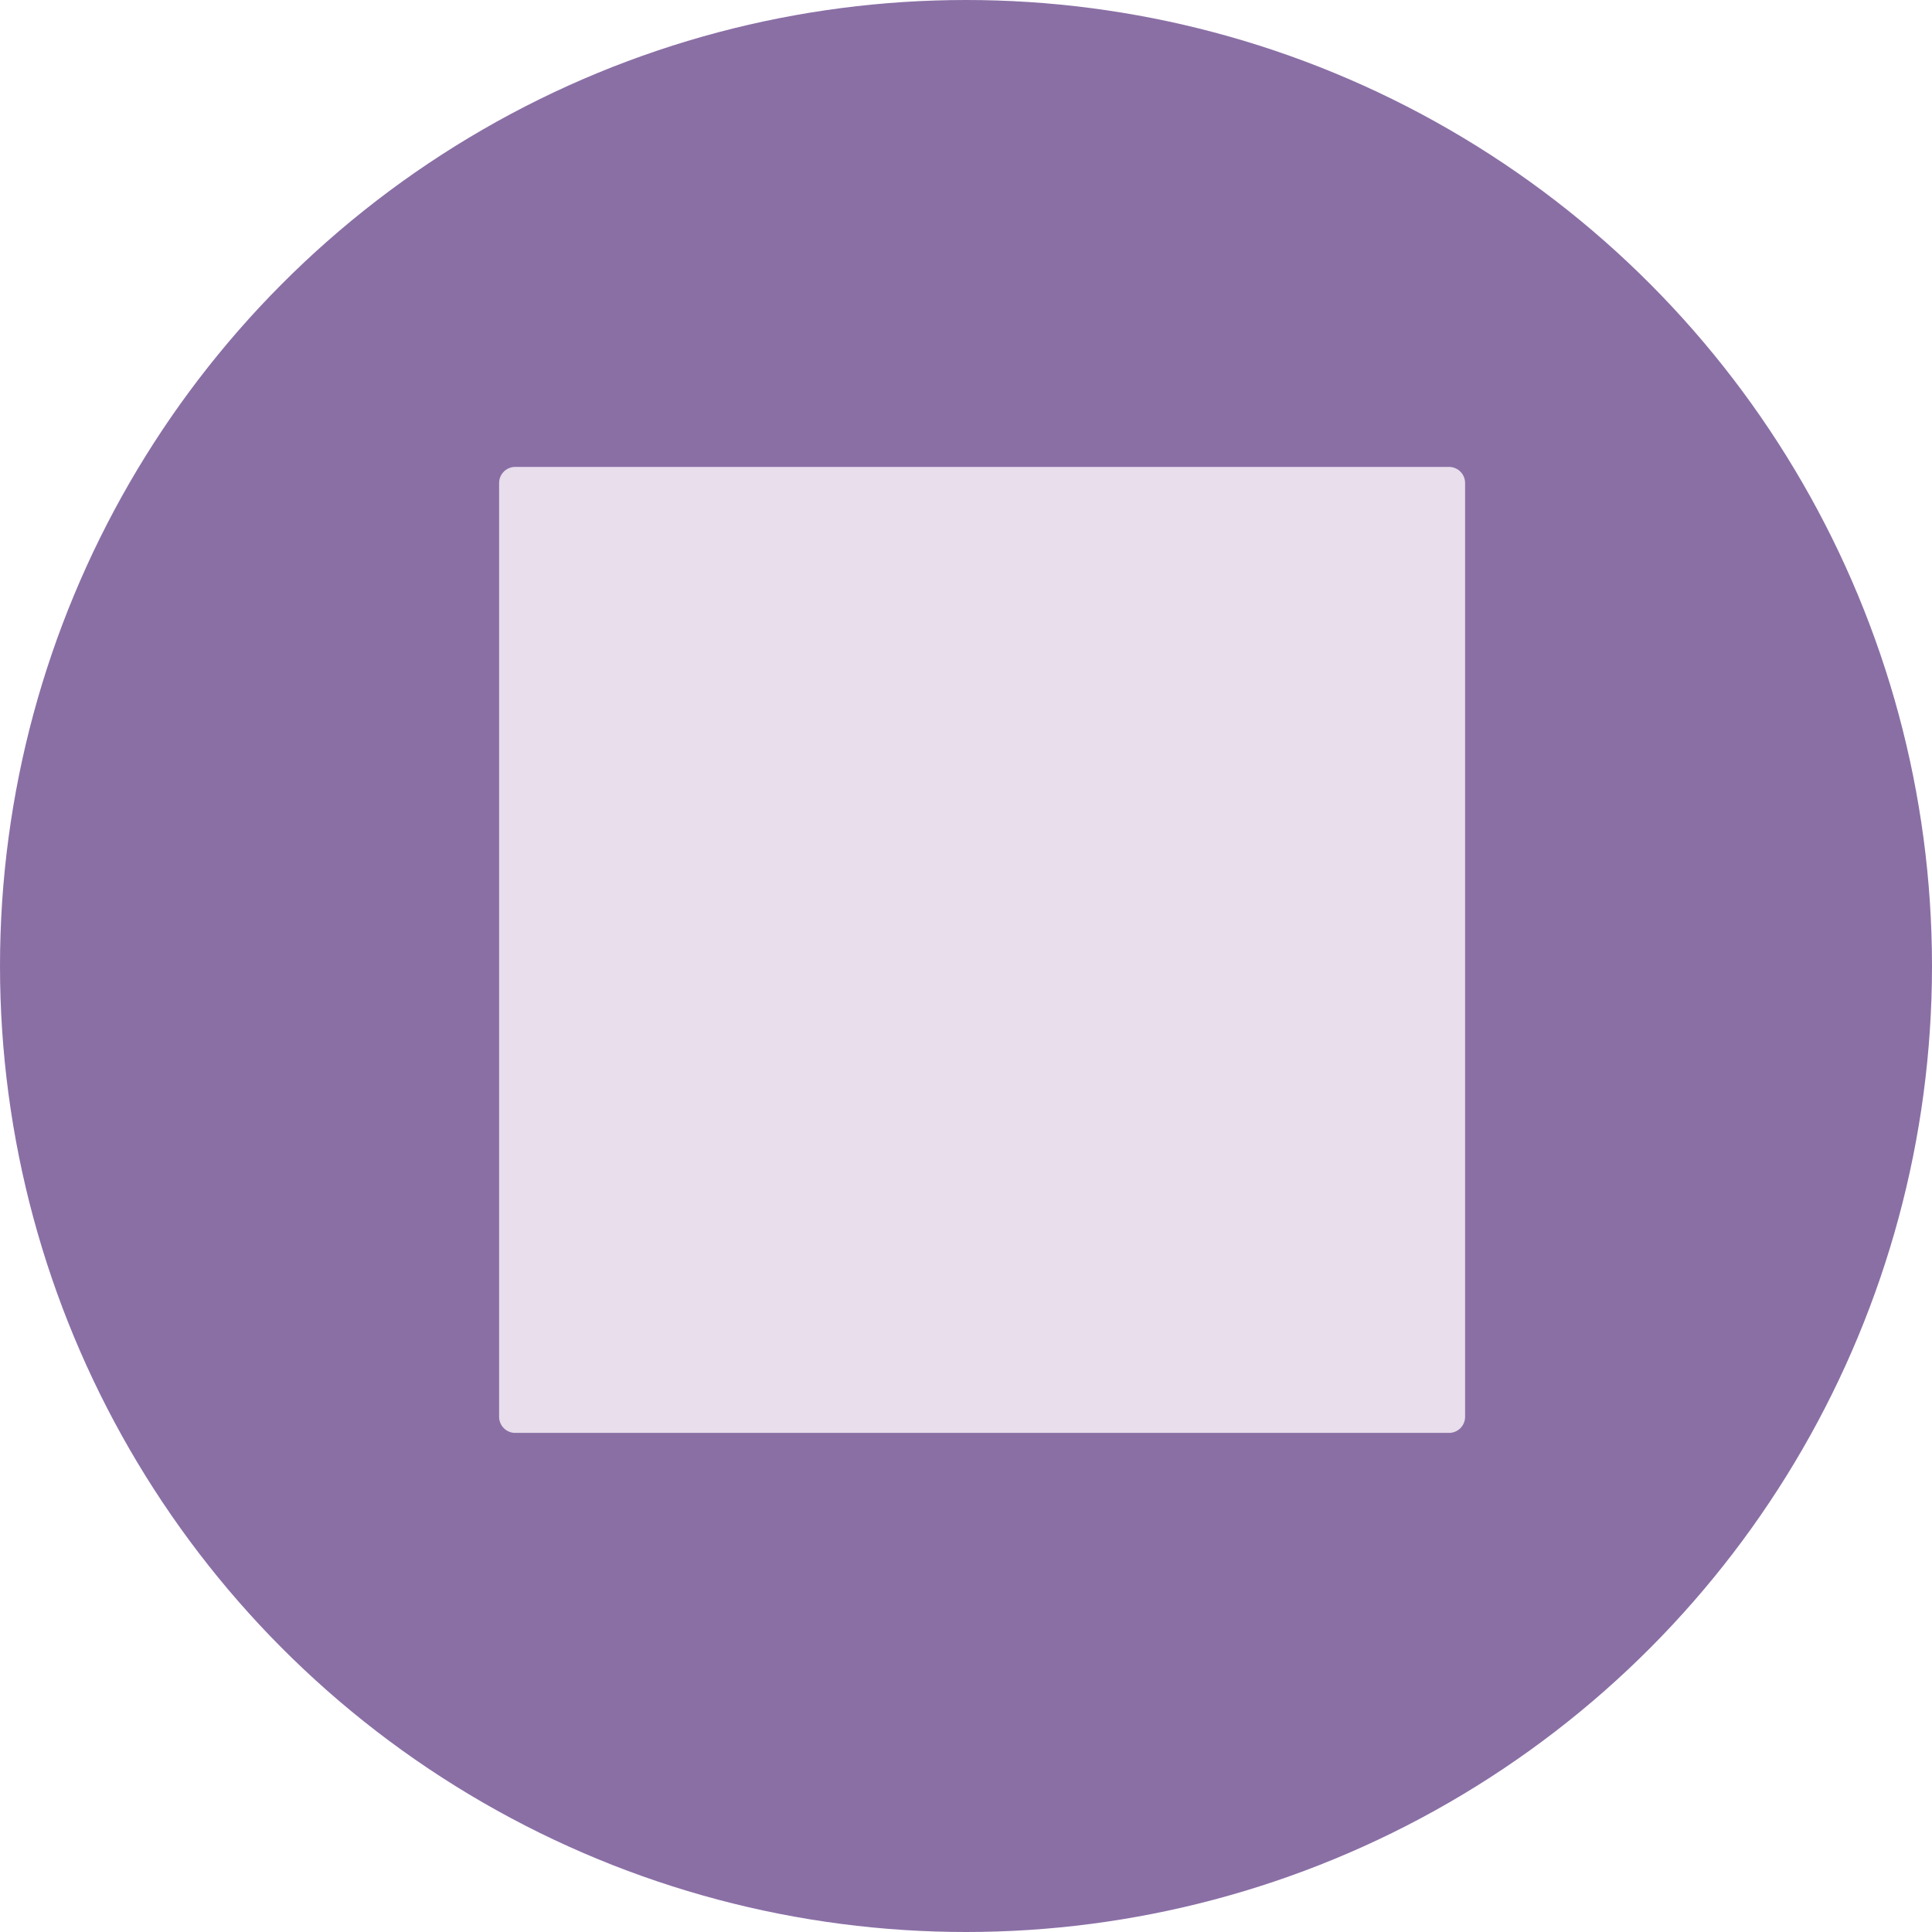 <svg width="60" height="60" viewBox="0 0 60 60" fill="none" xmlns="http://www.w3.org/2000/svg">
<circle cx="30" cy="30" r="30" fill="#8A6FA5"/>
<path d="M45 15H16V44H45V15Z" fill="#E8DEEC" stroke="#E8DEEC" stroke-linejoin="round"/>
</svg>
